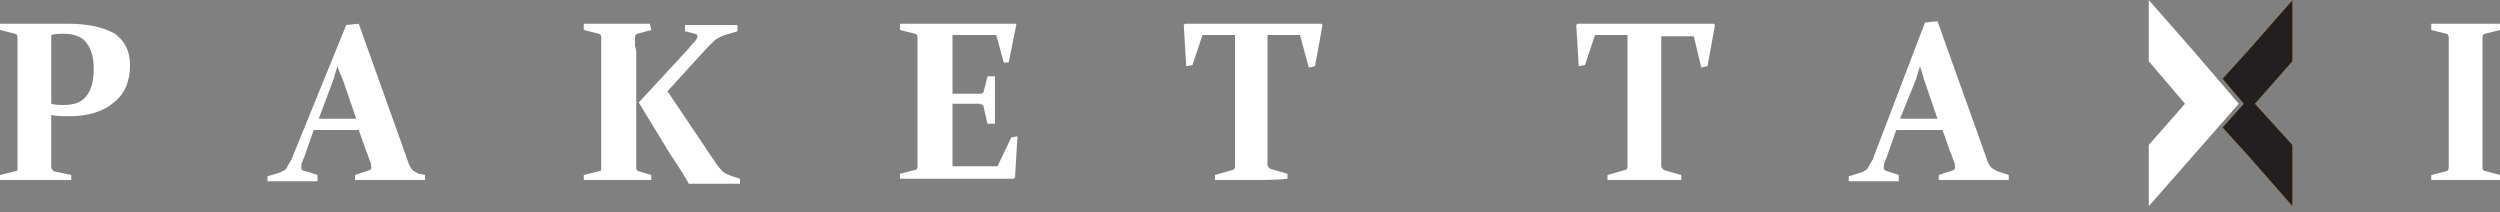 <?xml version="1.0" encoding="UTF-8"?>
<svg width="200px" height="17px" viewBox="0 0 200 17" version="1.1" xmlns="http://www.w3.org/2000/svg" xmlns:xlink="http://www.w3.org/1999/xlink">
    <rect x="0" y="0" width="200" height="17" fill="#808080" stroke="none"/>
    <title>logo</title>
    <g id="Page-1" stroke="none" stroke-width="1" fill="none" fill-rule="evenodd">
        <g id="logo">
            <polygon id="Path" fill="#FDBC18" points="179.8 4.1 183.4 0 183.4 4.9 180.4 8.3 183.4 11.6 183.4 16.5 179.8 12.4 177.8 10.2 179.5 8.3 177.8 6.3"></polygon>
            <polygon id="Path" fill="#FFFFFF" points="179.1 8.3 175.5 4.1 171.9 0 171.9 4.9 174.8 8.3 171.9 11.6 171.9 16.5 175.5 12.4"></polygon>
            <polygon id="Path" fill="#231F20" points="183.4 0 179.8 4.1 177.8 6.3 179.5 8.3 177.8 10.2 179.8 12.4 183.4 16.5 183.4 11.6 180.4 8.3 183.4 4.9"></polygon>
            <path d="M198.6,11.6 C198.6,12 198.6,12.3 198.6,12.6 C198.6,12.9 198.6,13.2 198.6,13.4 C198.6,13.6 198.7,13.7 198.9,13.7 L200,14 L200,14.4 C199.2,14.4 198.3,14.4 197.3,14.4 C196.3,14.4 195.3,14.4 194.5,14.4 L194.5,14 L195.7,13.7 C195.8,13.7 195.9,13.6 195.9,13.4 C195.9,13.2 195.9,12.9 195.9,12.6 C195.9,12.3 195.9,12 195.9,11.6 L195.9,4.5 C195.9,4.2 195.9,3.9 195.9,3.7 C195.9,3.5 195.9,3.2 195.9,3 C195.9,2.8 195.8,2.7 195.7,2.7 L194.5,2.4 L194.5,1.9 C195.3,1.9 196.2,1.9 197.2,1.9 C198.2,1.9 199.2,1.9 200,1.9 L200,2.4 L198.8,2.7 C198.7,2.7 198.6,2.8 198.6,3 C198.6,3.2 198.6,3.4 198.6,3.7 C198.6,3.9 198.6,4.2 198.6,4.5 L198.6,11.6 L198.6,11.6 Z M153.6,5.3 C153.5,5.6 153.4,5.9 153.3,6.3 L152,9.5 L155,9.5 L153.9,6.3 C153.8,5.9 153.7,5.6 153.6,5.3 Z M151.7,10.4 L151.1,12.1 C151,12.4 150.9,12.7 150.8,12.9 C150.7,13.1 150.7,13.3 150.7,13.4 C150.7,13.5 150.7,13.6 150.8,13.6 C150.9,13.7 150.9,13.7 151,13.7 L151.9,14 L151.9,14.5 C151,14.5 150.3,14.5 149.8,14.5 C149.2,14.5 148.6,14.5 147.9,14.5 L147.9,14.1 L148.9,13.8 C149.1,13.7 149.3,13.6 149.4,13.5 C149.5,13.3 149.6,13.1 149.8,12.8 L154,1.8 L155,1.7 L158.9,12.6 C159,13 159.2,13.3 159.3,13.4 C159.4,13.5 159.6,13.6 159.8,13.7 L160.7,14 L160.7,14.4 C159.9,14.4 159.1,14.4 158.3,14.4 C157.2,14.4 156.2,14.4 155.1,14.4 L155.1,14 L156,13.7 C156.1,13.7 156.2,13.6 156.3,13.6 C156.4,13.5 156.4,13.5 156.4,13.4 C156.4,13.3 156.4,13.1 156.3,12.9 C156.2,12.7 156.2,12.5 156,12.1 L155.4,10.4 L151.7,10.4 L151.7,10.4 Z M131.6,14.4 C130.6,14.4 129.6,14.4 128.6,14.4 L128.6,14 L130,13.6 C130.1,13.6 130.2,13.5 130.2,13.3 C130.2,12.9 130.2,12.3 130.2,11.6 L130.2,2.8 L127.6,2.8 L126.8,5.2 L126.3,5.3 L126.1,2 L126.2,1.9 C127.7,1.9 129.1,1.9 130.4,1.9 L132.9,1.9 C134.2,1.9 135.7,1.9 137.1,1.9 L137.2,2 L136.6,5.3 L136.1,5.4 L135.5,2.9 L132.9,2.9 L132.9,11.6 C132.9,12.3 132.9,12.9 132.9,13.3 C132.9,13.4 133,13.5 133.1,13.6 L134.5,14 L134.5,14.4 C133.6,14.4 132.6,14.4 131.6,14.4 Z M100.2,14.4 C99.2,14.4 98.2,14.4 97.2,14.4 L97.2,14 L98.6,13.6 C98.7,13.6 98.8,13.5 98.8,13.3 C98.8,12.9 98.8,12.3 98.8,11.6 L98.8,2.8 L96.2,2.8 L95.4,5.2 L94.9,5.3 L94.7,2 L94.8,1.9 C96.3,1.9 97.7,1.9 99,1.9 L101.5,1.9 C102.8,1.9 104.3,1.9 105.7,1.9 L105.8,2 L105.2,5.3 L104.7,5.4 L104,2.8 L101.4,2.8 L101.4,11.5 C101.4,12.2 101.4,12.8 101.4,13.2 C101.4,13.3 101.5,13.4 101.6,13.5 L103,13.9 L103,14.3 C102.2,14.4 101.2,14.4 100.2,14.4 Z M74.5,1.9 L76.8,1.9 C78.2,1.9 79.7,1.9 81.3,1.9 L81.3,2 L80.7,5 L80.3,5 L79.7,2.8 L76.2,2.8 L76.2,7.5 L76.7,7.5 C77.2,7.5 77.8,7.5 78.4,7.5 C78.6,7.5 78.7,7.4 78.7,7.3 L79,6.1 L79.6,6.1 C79.6,7 79.6,7.6 79.6,8 C79.6,8.4 79.6,9.1 79.6,9.9 L79,9.9 L78.7,8.6 C78.7,8.4 78.6,8.4 78.4,8.3 C77.8,8.3 77.2,8.3 76.7,8.3 L76.2,8.3 L76.2,11.4 C76.2,12.1 76.2,12.7 76.2,13.3 L79.8,13.3 L80.9,11 L81.4,10.9 L81.2,14.2 L81.1,14.3 C79.6,14.3 78.2,14.3 76.8,14.3 L74.4,14.3 C73.6,14.3 72.8,14.3 72,14.3 L72,13.9 L73.2,13.6 C73.3,13.6 73.4,13.5 73.4,13.3 C73.4,13.1 73.4,12.8 73.4,12.5 C73.4,12.2 73.4,11.9 73.4,11.5 L73.4,4.5 C73.4,4.2 73.4,3.9 73.4,3.7 C73.4,3.5 73.4,3.2 73.4,3 C73.4,2.8 73.3,2.7 73.2,2.7 L72,2.4 L72,1.9 C73,1.9 73.8,1.9 74.5,1.9 Z M51.1,8.2 L54.8,4.2 C55.1,3.9 55.3,3.6 55.5,3.4 C55.7,3.2 55.8,3 55.8,2.9 C55.8,2.8 55.7,2.7 55.6,2.7 L54.8,2.5 L54.8,2 C55.4,2 56.1,2 56.9,2 C57.6,2 58.3,2 59,2 L59,2.5 L58,2.8 C57.7,2.9 57.5,3 57.2,3.2 C57,3.4 56.8,3.6 56.5,3.9 L53.4,7.3 L57.3,13.1 C57.5,13.4 57.7,13.6 57.8,13.7 C57.9,13.8 58.1,13.9 58.3,14 L59.2,14.3 L59.2,14.7 C58.5,14.7 57.9,14.7 57.2,14.7 C56.5,14.7 55.8,14.7 55.1,14.7 C54.9,14.3 54.4,13.5 53.6,12.3 L51.1,8.2 Z M50.9,4.4 L50.9,11.6 C50.9,12 50.9,12.3 50.9,12.6 C50.9,12.9 50.9,13.2 50.9,13.4 C50.9,13.6 51,13.7 51.1,13.7 L52.1,14 L52.1,14.4 C51.4,14.4 50.5,14.4 49.5,14.4 C48.5,14.4 47.5,14.4 46.7,14.4 L46.7,14 L47.9,13.7 C48.1,13.7 48.1,13.6 48.1,13.4 C48.1,13.2 48.1,12.9 48.1,12.6 C48.1,12.3 48.1,12 48.1,11.6 L48.1,4.5 C48.1,4.2 48.1,3.9 48.1,3.7 C48.1,3.5 48.1,3.2 48.1,3 C48.1,2.8 48,2.7 47.9,2.7 L46.7,2.4 L46.7,1.9 C47.5,1.9 48.4,1.9 49.4,1.9 C50.4,1.9 51.3,1.9 52,1.9 L52.1,2.4 L51,2.7 C50.9,2.7 50.8,2.8 50.8,3 C50.8,3.2 50.8,3.5 50.8,3.7 C50.9,3.9 50.9,4.2 50.9,4.4 Z M27,5.3 C26.9,5.6 26.8,5.9 26.7,6.3 L25.5,9.5 L28.5,9.5 L27.4,6.3 C27.2,5.9 27.1,5.6 27,5.3 Z M25.1,10.4 L24.5,12.1 C24.4,12.4 24.3,12.7 24.2,12.9 C24.1,13.1 24.1,13.3 24.1,13.4 C24.1,13.5 24.1,13.6 24.2,13.6 C24.3,13.7 24.3,13.7 24.5,13.7 L25.4,14 L25.4,14.5 C24.5,14.5 23.8,14.5 23.3,14.5 C22.7,14.5 22.1,14.5 21.4,14.5 L21.4,14.1 L22.4,13.8 C22.6,13.7 22.8,13.6 22.9,13.5 C23,13.3 23.1,13.1 23.3,12.8 L27.7,2 L28.7,1.9 L32.6,12.8 C32.7,13.2 32.9,13.5 33,13.6 C33.1,13.7 33.3,13.8 33.5,13.9 L34,14 L34,14.4 C33.2,14.4 32.4,14.4 31.6,14.4 C30.5,14.4 29.5,14.4 28.4,14.4 L28.4,14 L29.3,13.7 C29.4,13.7 29.5,13.6 29.6,13.6 C29.7,13.5 29.7,13.5 29.7,13.4 C29.7,13.3 29.7,13.1 29.6,12.9 C29.5,12.7 29.5,12.5 29.3,12.1 L28.7,10.4 L25.1,10.4 Z M4.1,11.6 C4.1,12 4.1,12.3 4.1,12.6 C4.1,12.9 4.1,13.1 4.1,13.4 C4.1,13.5 4.2,13.6 4.3,13.7 L5.7,14 L5.7,14.4 C4.8,14.4 3.8,14.4 2.8,14.4 C1.8,14.4 0.8,14.4 0,14.4 L0,14 L1.2,13.7 C1.4,13.7 1.4,13.6 1.4,13.4 C1.4,13.2 1.4,12.9 1.4,12.6 C1.4,12.3 1.4,12 1.4,11.6 L1.4,4.5 C1.4,4.2 1.4,3.9 1.4,3.7 C1.4,3.5 1.4,3.2 1.4,3 C1.4,2.8 1.3,2.7 1.2,2.7 L0,2.4 L0,1.9 C0.8,1.9 1.7,1.9 2.5,1.9 C3.1,1.9 3.6,1.9 4.1,1.9 C4.6,1.9 5.1,1.9 5.5,1.9 C7.1,1.9 8.3,2.2 9.2,2.7 C10,3.3 10.4,4.1 10.4,5.2 C10.4,6.5 10,7.5 9.1,8.2 C8.3,8.9 7.1,9.3 5.5,9.3 C5.1,9.3 4.6,9.3 4.1,9.2 L4.1,11.6 Z M4.1,8.3 C4.4,8.4 4.8,8.4 5.1,8.4 C5.9,8.4 6.5,8.2 6.9,7.7 C7.3,7.2 7.5,6.5 7.5,5.5 C7.5,4.6 7.3,3.9 6.9,3.4 C6.6,3 6,2.7 5.1,2.7 C4.8,2.7 4.4,2.7 4.1,2.8 L4.1,8.3 Z" id="Shape" fill="#FFFFFF" fill-rule="nonzero"></path>
        </g>
    </g>
</svg>